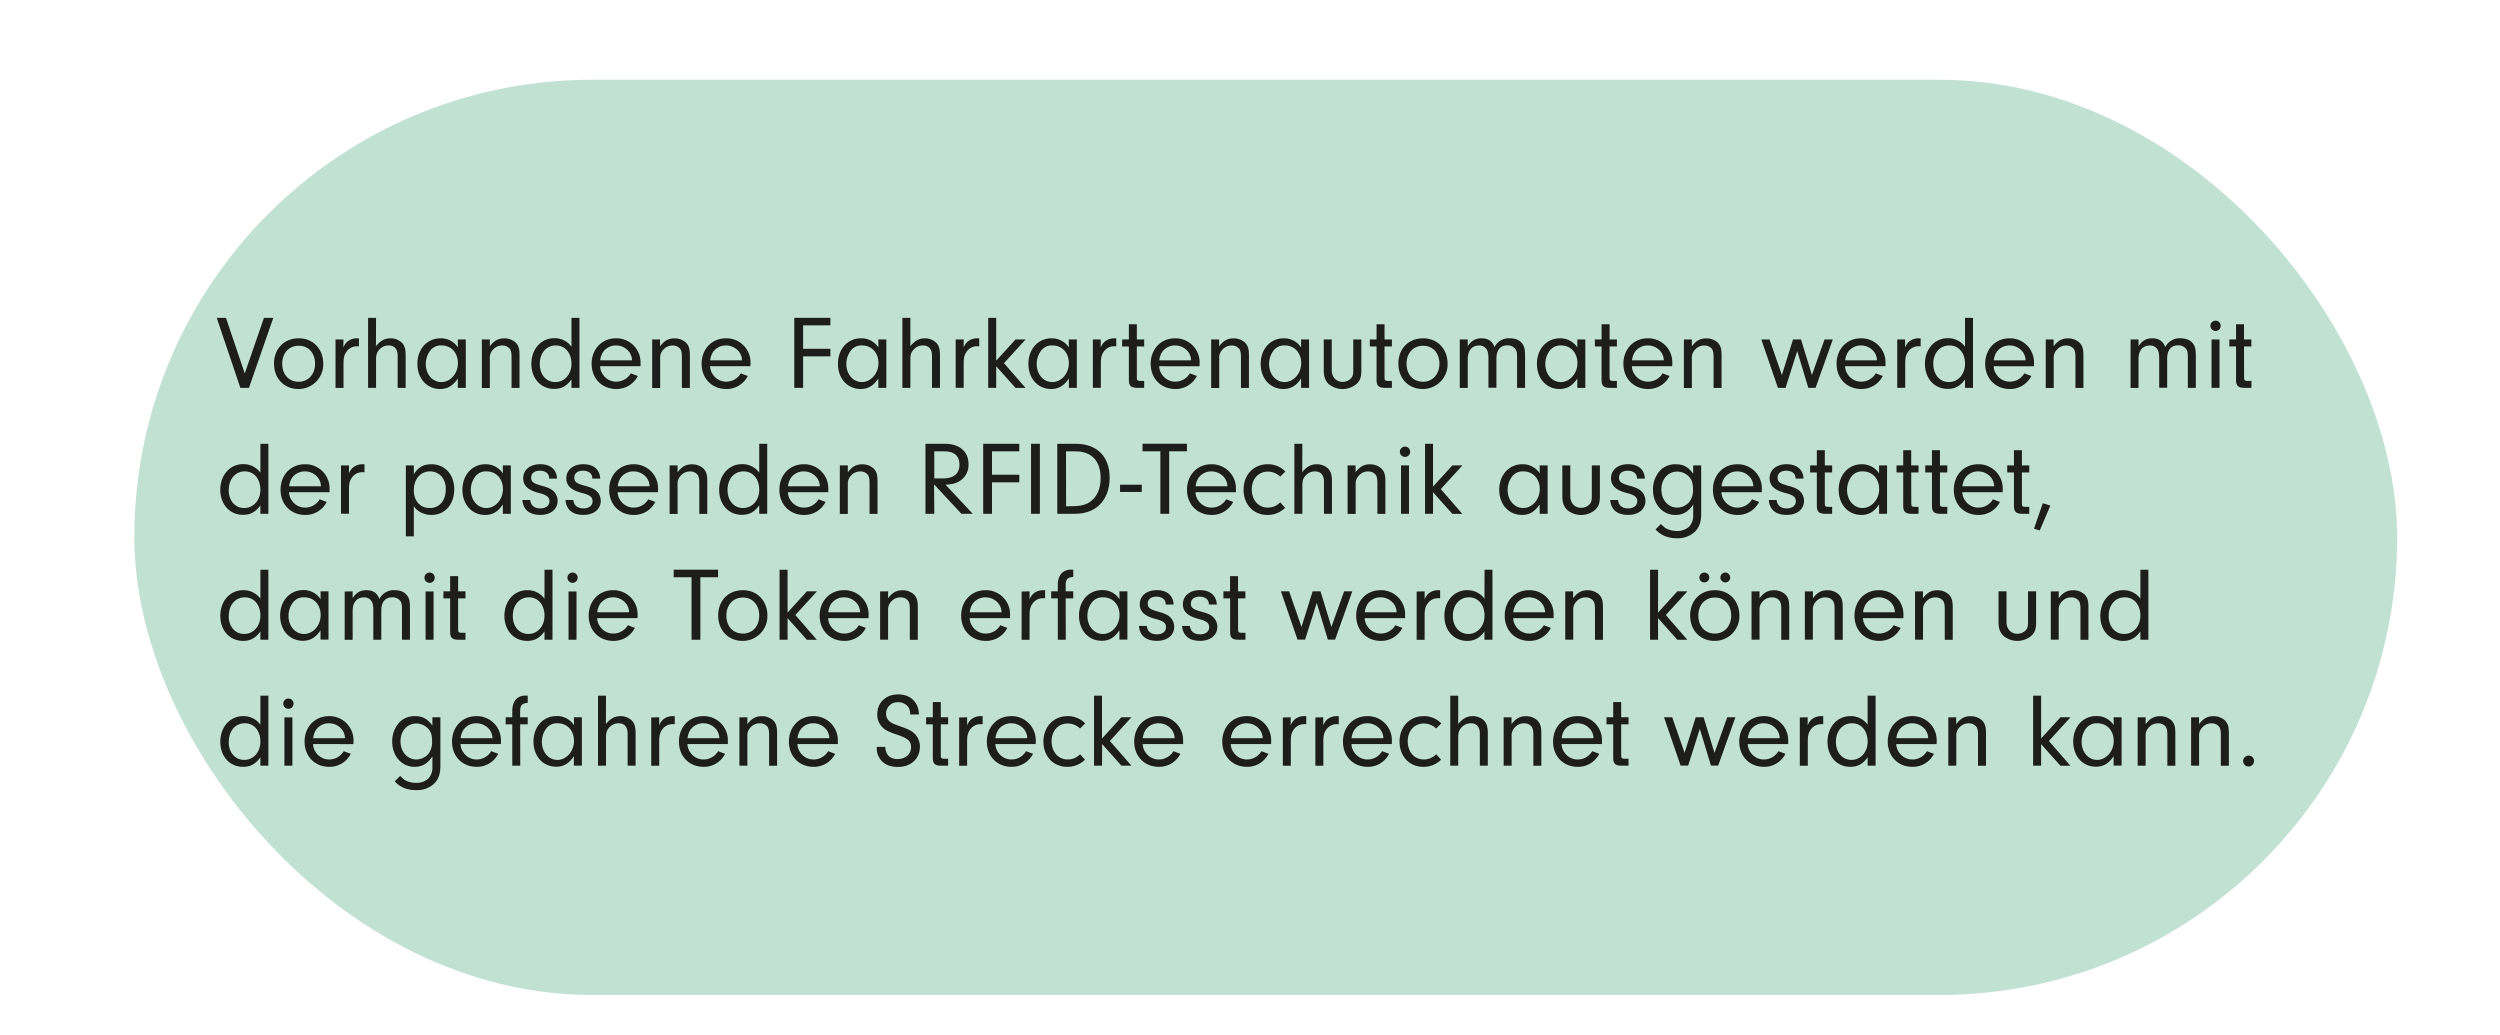 <svg id="Ebene_1" data-name="Ebene 1" xmlns="http://www.w3.org/2000/svg" viewBox="0 0 1191 493"><defs><style>.cls-1{fill:#c1e1d3;}.cls-2{fill:#1d1d1b;}</style></defs><rect class="cls-1" x="64" y="38" width="1078" height="436" rx="218"/><path class="cls-2" d="M125.75,151.42h4.45l-11.6,33.35h-4.1l-11.25-33.35h4.4l8.95,26.5Z"/><path class="cls-2" d="M154,173.32a11.77,11.77,0,0,1-11.8,12c-6.85,0-11.65-5-11.65-12.1s4.8-12.05,11.8-12.05C149.15,161.17,154,166.22,154,173.32Zm-19.55,0c0,5.1,3.15,8.55,7.85,8.55,4.55,0,7.8-3.55,7.8-8.55,0-5.15-3.1-8.6-7.75-8.6S134.45,168.12,134.45,173.27Z"/><path class="cls-2" d="M163.6,161.72v3.9a6.51,6.51,0,0,1,2.1-3.05,7.22,7.22,0,0,1,4.4-1.4h.9V165A8.51,8.51,0,0,0,170,165a5.91,5.91,0,0,0-5,2.65c-1,1.45-1.35,2.8-1.35,5.45v11.7h-3.8V161.72Z"/><path class="cls-2" d="M179.1,164.92c2.1-2.6,4.2-3.75,7-3.75a7.69,7.69,0,0,1,5.35,2.1c1.25,1.25,1.8,3,1.8,6v15.5h-3.8v-15.3c0-3.15-1.55-4.9-4.3-4.9a5.87,5.87,0,0,0-4.5,2.05c-1.15,1.3-1.5,2.45-1.5,4.65v13.5h-3.8V151.42h3.8Z"/><path class="cls-2" d="M218.1,161.72h3.8v23.05h-3.8v-4.45c-2.3,3.45-4.9,5-8.4,5-6.35,0-10.85-5-10.85-12s4.6-12.15,11-12.15a9.64,9.64,0,0,1,8.3,4.35Zm-13.35,5.6a10.52,10.52,0,0,0-1.9,6.1c0,4.9,3.2,8.6,7.4,8.6,4.35,0,7.9-4.05,7.9-9s-3.2-8.45-7.8-8.45A6.28,6.28,0,0,0,204.75,167.32Z"/><path class="cls-2" d="M233.35,161.72V165c2-2.7,4-3.8,6.85-3.8a8,8,0,0,1,5.35,1.9c1.45,1.4,1.95,3,1.95,6.15v15.55h-3.8v-14.7c0-2-.25-3.15-.85-3.95a4.44,4.44,0,0,0-3.6-1.55,5.74,5.74,0,0,0-4.4,2,5.44,5.44,0,0,0-1.5,4.2v14.05h-3.8V161.72Z"/><path class="cls-2" d="M272.25,151.42h3.8v33.35h-3.8v-4c-2.3,3.15-4.75,4.5-8.25,4.5-6.35,0-10.85-4.95-10.85-11.95s4.6-12.2,10.85-12.2a9.89,9.89,0,0,1,8.25,4.05Zm-15.1,22c0,5.05,3.05,8.6,7.4,8.6s7.7-3.7,7.7-8.7c0-5.2-3.05-8.75-7.45-8.75C260.25,164.57,257.15,168.17,257.15,173.42Z"/><path class="cls-2" d="M285.9,174.47a7.19,7.19,0,0,0,1.5,4.2,7.5,7.5,0,0,0,6.2,3.15,8,8,0,0,0,6.9-3.95l3.35,1.25a11.29,11.29,0,0,1-10.25,6.2c-6.85,0-11.75-5-11.75-12s4.85-12.15,11.6-12.15a11.46,11.46,0,0,1,11.7,11.8c0,.3,0,.95,0,1.5Zm15.2-2.8a7.14,7.14,0,0,0-1.3-3.95,7.91,7.91,0,0,0-6.35-3.15,7.41,7.41,0,0,0-6.2,3.2,9.15,9.15,0,0,0-1.3,3.9Z"/><path class="cls-2" d="M314.45,161.72V165c2-2.7,4-3.8,6.85-3.8a8,8,0,0,1,5.35,1.9c1.45,1.4,2,3,2,6.15v15.55h-3.8v-14.7c0-2-.25-3.15-.85-3.95a4.44,4.44,0,0,0-3.6-1.55,5.74,5.74,0,0,0-4.4,2,5.44,5.44,0,0,0-1.5,4.2v14.05h-3.8V161.72Z"/><path class="cls-2" d="M338.3,174.47a7.19,7.19,0,0,0,1.5,4.2,7.5,7.5,0,0,0,6.2,3.15,8,8,0,0,0,6.9-3.95l3.35,1.25a11.29,11.29,0,0,1-10.25,6.2c-6.85,0-11.75-5-11.75-12s4.85-12.15,11.6-12.15a11.46,11.46,0,0,1,11.7,11.8c0,.3,0,.95-.05,1.5Zm15.2-2.8a7.14,7.14,0,0,0-1.3-3.95,7.91,7.91,0,0,0-6.35-3.15,7.41,7.41,0,0,0-6.2,3.2,9.15,9.15,0,0,0-1.3,3.9Z"/><path class="cls-2" d="M382.6,166.17h13v3.6h-13v15h-4.2V151.42h17.2V155h-13Z"/><path class="cls-2" d="M418.45,161.72h3.8v23.05h-3.8v-4.45c-2.3,3.45-4.9,5-8.4,5-6.35,0-10.85-5-10.85-12s4.6-12.15,10.95-12.15a9.64,9.64,0,0,1,8.3,4.35Zm-13.35,5.6a10.52,10.52,0,0,0-1.9,6.1c0,4.9,3.2,8.6,7.4,8.6s7.9-4.05,7.9-9-3.2-8.45-7.8-8.45A6.28,6.28,0,0,0,405.1,167.32Z"/><path class="cls-2" d="M433.7,164.92c2.09-2.6,4.2-3.75,6.95-3.75a7.69,7.69,0,0,1,5.35,2.1c1.25,1.25,1.8,3,1.8,6v15.5H444v-15.3c0-3.15-1.55-4.9-4.3-4.9a5.87,5.87,0,0,0-4.5,2.05c-1.16,1.3-1.5,2.45-1.5,4.65v13.5h-3.81V151.42h3.81Z"/><path class="cls-2" d="M459.1,161.72v3.9a6.51,6.51,0,0,1,2.1-3.05,7.22,7.22,0,0,1,4.4-1.4h.9V165a8.51,8.51,0,0,0-1.05-.05,5.91,5.91,0,0,0-5,2.65c-1,1.45-1.35,2.8-1.35,5.45v11.7h-3.81V161.72Z"/><path class="cls-2" d="M474.59,184.77h-3.8V151.42h3.8v20.4l9.2-10.1h4.81L478.29,173l10.26,11.8h-4.76l-9.2-10.3Z"/><path class="cls-2" d="M509.15,161.72H513v23.05h-3.8v-4.45c-2.3,3.45-4.9,5-8.4,5-6.36,0-10.86-5-10.86-12s4.61-12.15,10.95-12.15a9.65,9.65,0,0,1,8.31,4.35Zm-13.36,5.6a10.52,10.52,0,0,0-1.9,6.1c0,4.9,3.2,8.6,7.4,8.6,4.36,0,7.91-4.05,7.91-9s-3.2-8.45-7.8-8.45A6.28,6.28,0,0,0,495.79,167.32Z"/><path class="cls-2" d="M524.39,161.72v3.9a6.51,6.51,0,0,1,2.1-3.05,7.24,7.24,0,0,1,4.4-1.4h.9V165a8.36,8.36,0,0,0-1-.05,5.91,5.91,0,0,0-5,2.65c-1,1.45-1.35,2.8-1.35,5.45v11.7h-3.8V161.72Z"/><path class="cls-2" d="M541.59,180.07c0,1.15.35,1.4,1.75,1.4h1.75v3.3h-3.55c-2.7-.05-3.75-1.05-3.75-3.6v-16.1h-3.2v-3.35h3.2v-7.25h3.8v7.25h3.5v3.35h-3.5Z"/><path class="cls-2" d="M552.24,174.47a7.19,7.19,0,0,0,1.5,4.2,7.5,7.5,0,0,0,6.2,3.15,8,8,0,0,0,6.9-3.95l3.35,1.25a11.29,11.29,0,0,1-10.25,6.2c-6.85,0-11.75-5-11.75-12s4.85-12.15,11.6-12.15A11.47,11.47,0,0,1,571.5,173a14.81,14.81,0,0,1-.06,1.5Zm15.2-2.8a7.14,7.14,0,0,0-1.3-3.95,7.91,7.91,0,0,0-6.35-3.15,7.41,7.41,0,0,0-6.2,3.2,9.15,9.15,0,0,0-1.3,3.9Z"/><path class="cls-2" d="M580.79,161.72V165c2-2.7,4-3.8,6.85-3.8a8,8,0,0,1,5.35,1.9c1.45,1.4,2,3,2,6.15v15.55h-3.8v-14.7c0-2-.25-3.15-.85-3.95a4.44,4.44,0,0,0-3.6-1.55,5.74,5.74,0,0,0-4.4,2,5.44,5.44,0,0,0-1.5,4.2v14.05H577V161.72Z"/><path class="cls-2" d="M619.84,161.72h3.8v23.05h-3.8v-4.45c-2.3,3.45-4.9,5-8.4,5-6.35,0-10.85-5-10.85-12s4.6-12.15,10.95-12.15a9.64,9.64,0,0,1,8.3,4.35Zm-13.35,5.6a10.52,10.52,0,0,0-1.9,6.1c0,4.9,3.2,8.6,7.4,8.6s7.9-4.05,7.9-9-3.2-8.45-7.8-8.45A6.28,6.28,0,0,0,606.49,167.32Z"/><path class="cls-2" d="M648.54,161.72v14.75c0,3.15-.6,4.9-2.3,6.45a10.33,10.33,0,0,1-13.3,0c-1.55-1.5-2.3-3.6-2.3-6.4V161.72h3.8v14.65c0,3.25,2.1,5.55,5.15,5.55a5.46,5.46,0,0,0,4.1-1.75c.75-.9,1-1.85,1-3.7V161.72Z"/><path class="cls-2" d="M659.59,180.07c0,1.15.35,1.4,1.75,1.4h1.75v3.3h-3.55c-2.7-.05-3.75-1.05-3.75-3.6v-16.1h-3.2v-3.35h3.2v-7.25h3.8v7.25h3.5v3.35h-3.5Z"/><path class="cls-2" d="M689.64,173.32a11.77,11.77,0,0,1-11.8,12c-6.85,0-11.65-5-11.65-12.1s4.8-12.05,11.8-12.05C684.79,161.17,689.64,166.22,689.64,173.32Zm-19.55,0c0,5.1,3.15,8.55,7.85,8.55,4.55,0,7.8-3.55,7.8-8.55,0-5.15-3.1-8.6-7.75-8.6S670.09,168.12,670.09,173.27Z"/><path class="cls-2" d="M699.24,161.72v3.2c1.75-2.65,3.7-3.75,6.55-3.75,3.15,0,5.15,1.35,6.2,4.2a7.54,7.54,0,0,1,7.3-4.2c2.65,0,4.65.85,5.85,2.45,1.1,1.45,1.4,2.75,1.4,6.4v14.75h-3.8V170.92c0-2.8-.1-3.45-.65-4.4a4.5,4.5,0,0,0-4-2c-3.35,0-5.2,2.25-5.2,6.35v13.85h-3.8V171c0-2.25-.2-3.4-.75-4.4a4,4,0,0,0-3.75-2c-3.35,0-5.35,2.4-5.35,6.4v13.8h-3.8V161.72Z"/><path class="cls-2" d="M751.44,161.72h3.8v23.05h-3.8v-4.45c-2.3,3.45-4.9,5-8.4,5-6.35,0-10.85-5-10.85-12s4.6-12.15,10.95-12.15a9.64,9.64,0,0,1,8.3,4.35Zm-13.35,5.6a10.52,10.52,0,0,0-1.9,6.1c0,4.9,3.2,8.6,7.4,8.6s7.9-4.05,7.9-9-3.2-8.45-7.8-8.45A6.28,6.28,0,0,0,738.09,167.32Z"/><path class="cls-2" d="M766.79,180.07c.05,1.15.35,1.4,1.75,1.4h1.75v3.3h-3.55c-2.7-.05-3.75-1.05-3.75-3.6v-16.1h-3.2v-3.35H763v-7.25h3.8v7.25h3.5v3.35h-3.5Z"/><path class="cls-2" d="M777.44,174.47a7.19,7.19,0,0,0,1.5,4.2,7.5,7.5,0,0,0,6.2,3.15,8,8,0,0,0,6.9-3.95l3.35,1.25a11.29,11.29,0,0,1-10.25,6.2c-6.85,0-11.75-5-11.75-12s4.85-12.15,11.6-12.15a11.46,11.46,0,0,1,11.7,11.8c0,.3,0,.95-.05,1.5Zm15.2-2.8a7.14,7.14,0,0,0-1.3-3.95,7.91,7.91,0,0,0-6.35-3.15,7.41,7.41,0,0,0-6.2,3.2,9.15,9.15,0,0,0-1.3,3.9Z"/><path class="cls-2" d="M806,161.72V165c2-2.7,4-3.8,6.85-3.8a8,8,0,0,1,5.35,1.9c1.45,1.4,1.95,3,1.95,6.15v15.55h-3.8v-14.7c0-2-.25-3.15-.85-3.95a4.44,4.44,0,0,0-3.6-1.55,5.74,5.74,0,0,0-4.4,2,5.44,5.44,0,0,0-1.5,4.2v14.05h-3.8V161.72Z"/><path class="cls-2" d="M873.14,161.72l-8.2,23.05h-3.45l-5.3-17.5-5.55,17.5H847l-7.9-23.05H843l5.9,16.95,5.3-16.95H858l5.2,16.95,6-16.95Z"/><path class="cls-2" d="M879,174.47a7.19,7.19,0,0,0,1.5,4.2,7.5,7.5,0,0,0,6.2,3.15,8,8,0,0,0,6.9-3.95l3.35,1.25a11.29,11.29,0,0,1-10.25,6.2c-6.85,0-11.75-5-11.75-12s4.85-12.15,11.6-12.15a11.46,11.46,0,0,1,11.7,11.8c0,.3,0,.95,0,1.5Zm15.2-2.8a7.14,7.14,0,0,0-1.3-3.95,7.91,7.91,0,0,0-6.35-3.15,7.41,7.41,0,0,0-6.2,3.2,9.15,9.15,0,0,0-1.3,3.9Z"/><path class="cls-2" d="M907.59,161.72v3.9a6.51,6.51,0,0,1,2.1-3.05,7.22,7.22,0,0,1,4.4-1.4h.9V165a8.51,8.51,0,0,0-1-.05,5.91,5.91,0,0,0-5,2.65c-1,1.45-1.35,2.8-1.35,5.45v11.7h-3.8V161.72Z"/><path class="cls-2" d="M936.14,151.42h3.8v33.35h-3.8v-4c-2.3,3.15-4.75,4.5-8.25,4.5-6.35,0-10.85-4.95-10.85-11.95s4.6-12.2,10.85-12.2a9.89,9.89,0,0,1,8.25,4.05Zm-15.1,22c0,5.05,3.05,8.6,7.4,8.6s7.7-3.7,7.7-8.7c0-5.2-3-8.75-7.45-8.75C924.14,164.57,921,168.17,921,173.42Z"/><path class="cls-2" d="M949.79,174.47a7.19,7.19,0,0,0,1.5,4.2,7.5,7.5,0,0,0,6.2,3.15,8,8,0,0,0,6.9-3.95l3.35,1.25a11.29,11.29,0,0,1-10.25,6.2c-6.85,0-11.75-5-11.75-12s4.85-12.15,11.6-12.15A11.46,11.46,0,0,1,969,173c0,.3,0,.95,0,1.5Zm15.2-2.8a7.14,7.14,0,0,0-1.3-3.95,7.91,7.91,0,0,0-6.35-3.15,7.41,7.41,0,0,0-6.2,3.2,9.15,9.15,0,0,0-1.3,3.9Z"/><path class="cls-2" d="M978.34,161.72V165c2-2.7,4-3.8,6.85-3.8a8,8,0,0,1,5.35,1.9c1.45,1.4,2,3,2,6.15v15.55h-3.8v-14.7c0-2-.25-3.15-.85-3.95a4.44,4.44,0,0,0-3.6-1.55,5.74,5.74,0,0,0-4.4,2,5.44,5.44,0,0,0-1.5,4.2v14.05h-3.8V161.72Z"/><path class="cls-2" d="M1018.79,161.72v3.2c1.75-2.65,3.7-3.75,6.54-3.75,3.16,0,5.16,1.35,6.21,4.2a7.54,7.54,0,0,1,7.3-4.2c2.65,0,4.65.85,5.85,2.45,1.1,1.45,1.4,2.75,1.4,6.4v14.75h-3.8V170.92c0-2.8-.1-3.45-.65-4.4a4.5,4.5,0,0,0-4-2c-3.35,0-5.2,2.25-5.2,6.35v13.85h-3.8V171c0-2.25-.2-3.4-.75-4.4a4,4,0,0,0-3.75-2c-3.35,0-5.35,2.4-5.35,6.4v13.8H1015V161.72Z"/><path class="cls-2" d="M1057.93,155.27a2.41,2.41,0,0,1-2.45,2.4,2.45,2.45,0,0,1,0-4.9A2.42,2.42,0,0,1,1057.93,155.27Zm-.55,29.5h-3.8V161.72h3.8Z"/><path class="cls-2" d="M1069.08,180.07c.05,1.15.35,1.4,1.75,1.4h1.75v3.3H1069c-2.7-.05-3.75-1.05-3.75-3.6v-16.1h-3.2v-3.35h3.2v-7.25h3.8v7.25h3.5v3.35h-3.5Z"/><path class="cls-2" d="M124.05,211.42h3.8v33.35h-3.8v-4c-2.3,3.15-4.75,4.5-8.25,4.5-6.35,0-10.85-4.95-10.85-11.95s4.6-12.2,10.85-12.2a9.89,9.89,0,0,1,8.25,4.05Zm-15.1,22c0,5.05,3,8.6,7.4,8.6s7.7-3.7,7.7-8.7c0-5.2-3-8.75-7.45-8.75S109,228.17,109,233.42Z"/><path class="cls-2" d="M137.7,234.47a7.19,7.19,0,0,0,1.5,4.2,7.5,7.5,0,0,0,6.2,3.15,8,8,0,0,0,6.9-3.95l3.35,1.25a11.29,11.29,0,0,1-10.25,6.2c-6.85,0-11.75-5-11.75-12s4.85-12.15,11.6-12.15A11.46,11.46,0,0,1,157,233c0,.3,0,.95,0,1.5Zm15.2-2.8a7.14,7.14,0,0,0-1.3-3.95,7.91,7.91,0,0,0-6.35-3.15,7.41,7.41,0,0,0-6.2,3.2,9.15,9.15,0,0,0-1.3,3.9Z"/><path class="cls-2" d="M166.25,221.72v3.9a6.51,6.51,0,0,1,2.1-3.05,7.22,7.22,0,0,1,4.4-1.4h.9V225a8.51,8.51,0,0,0-1.05-.05,5.91,5.91,0,0,0-5,2.65c-1,1.45-1.35,2.8-1.35,5.45v11.7h-3.8V221.72Z"/><path class="cls-2" d="M197.15,221.72v4.2c2.2-3.4,4.55-4.75,8.4-4.75,6.4,0,10.85,4.9,10.85,11.9,0,7.25-4.45,12.25-10.85,12.25a11,11,0,0,1-5.05-1.2,8.27,8.27,0,0,1-3.35-3v14.4h-3.8V221.72Zm0,11.9c0,5,3,8.4,7.6,8.4s7.6-3.55,7.6-8.8a8.94,8.94,0,0,0-2-6.25,7.45,7.45,0,0,0-5.45-2.4C200.3,224.57,197.15,228.22,197.15,233.62Z"/><path class="cls-2" d="M239.55,221.72h3.8v23.05h-3.8v-4.45c-2.3,3.45-4.9,5-8.4,5-6.35,0-10.85-5-10.85-12s4.6-12.15,10.95-12.15a9.64,9.64,0,0,1,8.3,4.35Zm-13.35,5.6a10.52,10.52,0,0,0-1.9,6.1c0,4.9,3.2,8.6,7.4,8.6,4.35,0,7.9-4.05,7.9-9s-3.2-8.45-7.8-8.45A6.28,6.28,0,0,0,226.2,227.32Z"/><path class="cls-2" d="M261.6,228v-.25c0-2.15-1.75-3.5-4.4-3.5s-4.15,1.3-4.15,3.3,1,2.75,5.15,3.9c2.95.8,4.5,1.55,5.6,2.65a6.44,6.44,0,0,1,1.85,4.5c0,4-3.3,6.7-8.2,6.7-5.25,0-8.2-2.45-8.6-7.1h3.75c.25,2.6,2,4,4.85,4,2.6,0,4.3-1.35,4.3-3.4s-1.3-3-5.25-4c-5-1.35-7.25-3.45-7.25-6.95,0-4,3.25-6.7,8.1-6.7s7.85,2.5,8,6.85Z"/><path class="cls-2" d="M282.15,228v-.25c0-2.15-1.75-3.5-4.4-3.5s-4.15,1.3-4.15,3.3,1,2.75,5.15,3.9c2.95.8,4.5,1.55,5.6,2.65a6.44,6.44,0,0,1,1.85,4.5c0,4-3.3,6.7-8.2,6.7-5.25,0-8.2-2.45-8.6-7.1h3.75c.25,2.6,2,4,4.85,4,2.6,0,4.3-1.35,4.3-3.4s-1.3-3-5.25-4c-5-1.35-7.25-3.45-7.25-6.95,0-4,3.25-6.7,8.1-6.7s7.85,2.5,8.05,6.85Z"/><path class="cls-2" d="M294.25,234.47a7.19,7.19,0,0,0,1.5,4.2,7.5,7.5,0,0,0,6.2,3.15,8,8,0,0,0,6.9-3.95l3.35,1.25a11.29,11.29,0,0,1-10.25,6.2c-6.85,0-11.75-5-11.75-12s4.85-12.15,11.6-12.15A11.46,11.46,0,0,1,313.5,233c0,.3,0,.95-.05,1.5Zm15.2-2.8a7.14,7.14,0,0,0-1.3-3.95,7.91,7.91,0,0,0-6.35-3.15,7.41,7.41,0,0,0-6.2,3.2,9.15,9.15,0,0,0-1.3,3.9Z"/><path class="cls-2" d="M322.8,221.72V225c2-2.7,4-3.8,6.85-3.8a8,8,0,0,1,5.35,1.9c1.45,1.4,1.95,3,1.95,6.15v15.55h-3.8v-14.7c0-2-.25-3.15-.85-3.95a4.44,4.44,0,0,0-3.6-1.55,5.74,5.74,0,0,0-4.4,2,5.44,5.44,0,0,0-1.5,4.2v14.05H319V221.72Z"/><path class="cls-2" d="M361.7,211.42h3.8v33.35h-3.8v-4c-2.3,3.15-4.75,4.5-8.25,4.5-6.35,0-10.85-4.95-10.85-11.95s4.6-12.2,10.85-12.2a9.89,9.89,0,0,1,8.25,4.05Zm-15.1,22c0,5.05,3,8.6,7.4,8.6s7.7-3.7,7.7-8.7c0-5.2-3.05-8.75-7.45-8.75C349.7,224.57,346.6,228.17,346.6,233.42Z"/><path class="cls-2" d="M375.35,234.47a7.19,7.19,0,0,0,1.5,4.2,7.5,7.5,0,0,0,6.2,3.15,8,8,0,0,0,6.9-3.95l3.35,1.25a11.29,11.29,0,0,1-10.25,6.2c-6.85,0-11.75-5-11.75-12s4.85-12.15,11.6-12.15A11.46,11.46,0,0,1,394.6,233c0,.3,0,.95-.05,1.5Zm15.2-2.8a7.14,7.14,0,0,0-1.3-3.95,7.91,7.91,0,0,0-6.35-3.15,7.41,7.41,0,0,0-6.2,3.2,9.15,9.15,0,0,0-1.3,3.9Z"/><path class="cls-2" d="M403.9,221.72V225c2-2.7,4-3.8,6.85-3.8a8,8,0,0,1,5.35,1.9c1.45,1.4,1.95,3,1.95,6.15v15.55h-3.8v-14.7c0-2-.25-3.15-.85-3.95a4.44,4.44,0,0,0-3.6-1.55,5.74,5.74,0,0,0-4.4,2,5.41,5.41,0,0,0-1.5,4.2v14.05h-3.81V221.72Z"/><path class="cls-2" d="M445.09,244.77h-4.2V211.42H450c7.1,0,11.4,3.65,11.4,9.7a9.05,9.05,0,0,1-4.8,8.4c-1.6.85-3.1,1.2-6.15,1.4l12.95,13.85H458l-13-14Zm4.2-16.85c5,0,7.8-2.3,7.8-6.5s-2.5-6.4-7.1-6.4h-4.9v12.9Z"/><path class="cls-2" d="M472.59,226.17h13v3.6h-13v15h-4.2V211.42h17.2V215h-13Z"/><path class="cls-2" d="M495.39,244.77h-4.2V211.42h4.2Z"/><path class="cls-2" d="M503.69,211.42h8.85c10.05,0,16.1,6.1,16.1,16.15,0,5.65-1.85,10.3-5.25,13.35-2.9,2.6-6.75,3.85-11.6,3.85h-8.1Zm4.2,29.75h1.5c5.65,0,8.05-.6,10.45-2.5,3-2.4,4.5-6.1,4.5-11,0-8.05-4.3-12.65-12-12.65h-4.5Z"/><path class="cls-2" d="M543.94,234.37H533.59v-3.45h10.35Z"/><path class="cls-2" d="M557,244.77h-4.2V215h-8.5v-3.6h21.15V215H557Z"/><path class="cls-2" d="M569.54,234.47a7.19,7.19,0,0,0,1.5,4.2,7.5,7.5,0,0,0,6.2,3.15,8,8,0,0,0,6.9-3.95l3.35,1.25a11.29,11.29,0,0,1-10.25,6.2c-6.85,0-11.75-5-11.75-12s4.85-12.15,11.6-12.15a11.46,11.46,0,0,1,11.7,11.8c0,.3,0,.95,0,1.5Zm15.2-2.8a7.14,7.14,0,0,0-1.3-3.95,7.91,7.91,0,0,0-6.35-3.15,7.41,7.41,0,0,0-6.2,3.2,9.15,9.15,0,0,0-1.3,3.9Z"/><path class="cls-2" d="M612.24,241.92a11.81,11.81,0,0,1-8.5,3.4c-6.6,0-11.3-5-11.3-12,0-7.15,4.75-12.15,11.5-12.15a11.4,11.4,0,0,1,8.4,3.45l-2.45,2.45a8.47,8.47,0,0,0-5.85-2.4c-4.55,0-7.7,3.5-7.7,8.5s3.15,8.65,7.65,8.65a8.07,8.07,0,0,0,5.9-2.5Z"/><path class="cls-2" d="M620.39,224.92c2.1-2.6,4.2-3.75,7-3.75a7.69,7.69,0,0,1,5.35,2.1c1.25,1.25,1.8,3,1.8,6v15.5h-3.8v-15.3c0-3.15-1.55-4.9-4.3-4.9a5.87,5.87,0,0,0-4.5,2.05c-1.15,1.3-1.5,2.45-1.5,4.65v13.5h-3.8V211.42h3.8Z"/><path class="cls-2" d="M645.79,221.72V225c2-2.7,4-3.8,6.85-3.8a8,8,0,0,1,5.35,1.9c1.45,1.4,2,3,2,6.15v15.55h-3.8v-14.7c0-2-.25-3.15-.85-3.95a4.44,4.44,0,0,0-3.6-1.55,5.74,5.74,0,0,0-4.4,2,5.44,5.44,0,0,0-1.5,4.2v14.05H642V221.72Z"/><path class="cls-2" d="M671.79,215.27a2.41,2.41,0,0,1-2.45,2.4,2.45,2.45,0,0,1,0-4.9A2.42,2.42,0,0,1,671.79,215.27Zm-.55,29.5h-3.8V221.72h3.8Z"/><path class="cls-2" d="M682.69,244.77h-3.8V211.42h3.8v20.4l9.2-10.1h4.8L686.39,233l10.25,11.8h-4.75l-9.2-10.3Z"/><path class="cls-2" d="M733.49,221.72h3.8v23.05h-3.8v-4.45c-2.3,3.45-4.9,5-8.4,5-6.35,0-10.85-5-10.85-12s4.6-12.15,11-12.15a9.64,9.64,0,0,1,8.3,4.35Zm-13.35,5.6a10.52,10.52,0,0,0-1.9,6.1c0,4.9,3.2,8.6,7.4,8.6,4.35,0,7.9-4.05,7.9-9s-3.2-8.45-7.8-8.45A6.28,6.28,0,0,0,720.14,227.32Z"/><path class="cls-2" d="M762.19,221.72v14.75c0,3.15-.6,4.9-2.3,6.45a10.33,10.33,0,0,1-13.3,0c-1.55-1.5-2.3-3.6-2.3-6.4V221.72h3.8v14.65c0,3.25,2.1,5.55,5.15,5.55a5.46,5.46,0,0,0,4.1-1.75c.75-.9,1-1.85,1-3.7V221.72Z"/><path class="cls-2" d="M779.84,228v-.25c0-2.15-1.75-3.5-4.4-3.5s-4.15,1.3-4.15,3.3,1,2.75,5.15,3.9c2.95.8,4.5,1.55,5.6,2.65a6.44,6.44,0,0,1,1.85,4.5c0,4-3.3,6.7-8.2,6.7-5.25,0-8.2-2.45-8.6-7.1h3.75c.25,2.6,1.95,4,4.85,4,2.6,0,4.3-1.35,4.3-3.4s-1.3-3-5.25-4c-5-1.35-7.25-3.45-7.25-6.95,0-4,3.25-6.7,8.1-6.7s7.85,2.5,8,6.85Z"/><path class="cls-2" d="M806.64,221.72h3.8v23.2c0,3.85-1,6.45-3.05,8.45a11.87,11.87,0,0,1-8.5,3.05q-6.45,0-10.2-4.2l2.6-2.6a13.47,13.47,0,0,0,2.2,2,11.2,11.2,0,0,0,5.4,1.35,8.35,8.35,0,0,0,6-2.25,7.89,7.89,0,0,0,1.75-5.5v-4.85c-2.25,3.4-4.9,4.95-8.5,4.95-6.1,0-10.65-5.15-10.65-12a13.22,13.22,0,0,1,3.65-9.45,10.13,10.13,0,0,1,7.3-2.7c3.5,0,5.85,1.3,8.2,4.5Zm-15.15,11.45c0,5,3.2,8.65,7.55,8.65a7.81,7.81,0,0,0,5.85-2.8,9.31,9.31,0,0,0,1.65-5.7c0-3-.45-4.6-1.8-6.1a7.83,7.83,0,0,0-5.6-2.55C794.64,224.67,791.49,228.17,791.49,233.17Z"/><path class="cls-2" d="M820.09,234.47a7.19,7.19,0,0,0,1.5,4.2,7.5,7.5,0,0,0,6.2,3.15,8,8,0,0,0,6.9-3.95l3.35,1.25a11.29,11.29,0,0,1-10.25,6.2c-6.85,0-11.75-5-11.75-12s4.85-12.15,11.6-12.15a11.46,11.46,0,0,1,11.7,11.8c0,.3,0,.95-.05,1.5Zm15.2-2.8a7.14,7.14,0,0,0-1.3-3.95,7.91,7.91,0,0,0-6.35-3.15,7.41,7.41,0,0,0-6.2,3.2,9.15,9.15,0,0,0-1.3,3.9Z"/><path class="cls-2" d="M855.39,228v-.25c0-2.15-1.75-3.5-4.4-3.5s-4.15,1.3-4.15,3.3,1,2.75,5.15,3.9c3,.8,4.5,1.55,5.6,2.65a6.44,6.44,0,0,1,1.85,4.5c0,4-3.3,6.7-8.2,6.7-5.25,0-8.2-2.45-8.6-7.1h3.75c.25,2.6,2,4,4.85,4,2.6,0,4.3-1.35,4.3-3.4s-1.3-3-5.25-4c-5-1.35-7.25-3.45-7.25-6.95,0-4,3.25-6.7,8.1-6.7s7.85,2.5,8.05,6.85Z"/><path class="cls-2" d="M869.34,240.07c0,1.15.35,1.4,1.75,1.4h1.75v3.3h-3.55c-2.7-.05-3.75-1.05-3.75-3.6v-16.1h-3.2v-3.35h3.2v-7.25h3.8v7.25h3.5v3.35h-3.5Z"/><path class="cls-2" d="M895.19,221.72H899v23.05h-3.8v-4.45c-2.3,3.45-4.9,5-8.4,5-6.35,0-10.85-5-10.85-12s4.6-12.15,10.95-12.15a9.64,9.64,0,0,1,8.3,4.35Zm-13.35,5.6a10.52,10.52,0,0,0-1.9,6.1c0,4.9,3.2,8.6,7.4,8.6s7.9-4.05,7.9-9-3.2-8.45-7.8-8.45A6.28,6.28,0,0,0,881.84,227.32Z"/><path class="cls-2" d="M910.54,240.07c.05,1.15.35,1.4,1.75,1.4H914v3.3h-3.55c-2.7-.05-3.75-1.05-3.75-3.6v-16.1h-3.2v-3.35h3.2v-7.25h3.8v7.25H914v3.35h-3.5Z"/><path class="cls-2" d="M924.19,240.07c0,1.15.35,1.4,1.75,1.4h1.75v3.3h-3.55c-2.7-.05-3.75-1.05-3.75-3.6v-16.1h-3.2v-3.35h3.2v-7.25h3.8v7.25h3.5v3.35h-3.5Z"/><path class="cls-2" d="M934.84,234.47a7.19,7.19,0,0,0,1.5,4.2,7.5,7.5,0,0,0,6.2,3.15,8,8,0,0,0,6.9-3.95l3.35,1.25a11.29,11.29,0,0,1-10.25,6.2c-6.85,0-11.75-5-11.75-12s4.85-12.15,11.6-12.15a11.46,11.46,0,0,1,11.7,11.8c0,.3,0,.95-.05,1.5Zm15.2-2.8a7.14,7.14,0,0,0-1.3-3.95,7.91,7.91,0,0,0-6.35-3.15,7.41,7.41,0,0,0-6.2,3.2,9.15,9.15,0,0,0-1.3,3.9Z"/><path class="cls-2" d="M963.24,240.07c0,1.15.35,1.4,1.75,1.4h1.75v3.3h-3.55c-2.7-.05-3.75-1.05-3.75-3.6v-16.1h-3.2v-3.35h3.2v-7.25h3.8v7.25h3.5v3.35h-3.5Z"/><path class="cls-2" d="M971.74,252.72l-2.75-.85,4.2-12.15,3.6,1.15Z"/><path class="cls-2" d="M124.05,271.42h3.8v33.35h-3.8v-3.95c-2.3,3.15-4.75,4.5-8.25,4.5-6.35,0-10.85-4.95-10.85-11.95s4.6-12.2,10.85-12.2a9.89,9.89,0,0,1,8.25,4.05Zm-15.1,22c0,5.05,3,8.6,7.4,8.6s7.7-3.7,7.7-8.7c0-5.2-3-8.75-7.45-8.75S109,288.17,109,293.42Z"/><path class="cls-2" d="M152.7,281.72h3.8v23h-3.8v-4.45c-2.3,3.45-4.9,5-8.4,5-6.35,0-10.85-5-10.85-12s4.6-12.15,11-12.15a9.64,9.64,0,0,1,8.3,4.35Zm-13.35,5.6a10.52,10.52,0,0,0-1.9,6.1c0,4.9,3.2,8.6,7.4,8.6,4.35,0,7.9-4,7.9-9s-3.2-8.45-7.8-8.45A6.28,6.28,0,0,0,139.35,287.32Z"/><path class="cls-2" d="M168,281.72v3.2c1.75-2.65,3.7-3.75,6.55-3.75,3.15,0,5.15,1.35,6.2,4.2a7.54,7.54,0,0,1,7.3-4.2c2.65,0,4.65.85,5.85,2.45,1.1,1.45,1.4,2.75,1.4,6.4v14.75h-3.8V290.92c0-2.8-.1-3.45-.65-4.4a4.5,4.5,0,0,0-4-1.95c-3.35,0-5.2,2.25-5.2,6.35v13.85h-3.8V291c0-2.25-.2-3.4-.75-4.4a4,4,0,0,0-3.75-2c-3.35,0-5.35,2.4-5.35,6.4v13.8h-3.8v-23Z"/><path class="cls-2" d="M207.1,275.27a2.41,2.41,0,0,1-2.45,2.4,2.45,2.45,0,0,1,0-4.9A2.42,2.42,0,0,1,207.1,275.27Zm-.55,29.5h-3.8v-23h3.8Z"/><path class="cls-2" d="M218.25,300.07c.05,1.15.35,1.4,1.75,1.4h1.75v3.3H218.2c-2.7,0-3.75-1-3.75-3.6v-16.1h-3.2v-3.35h3.2v-7.25h3.8v7.25h3.5v3.35h-3.5Z"/><path class="cls-2" d="M259.4,271.42h3.8v33.35h-3.8v-3.95c-2.3,3.15-4.75,4.5-8.25,4.5-6.35,0-10.85-4.95-10.85-11.95s4.6-12.2,10.85-12.2a9.89,9.89,0,0,1,8.25,4.05Zm-15.1,22c0,5.05,3,8.6,7.4,8.6s7.7-3.7,7.7-8.7c0-5.2-3-8.75-7.45-8.75S244.3,288.17,244.3,293.42Z"/><path class="cls-2" d="M275.2,275.27a2.41,2.41,0,0,1-2.45,2.4,2.45,2.45,0,0,1,.05-4.9A2.42,2.42,0,0,1,275.2,275.27Zm-.55,29.5h-3.8v-23h3.8Z"/><path class="cls-2" d="M284.5,294.47a7.19,7.19,0,0,0,1.5,4.2,7.5,7.5,0,0,0,6.2,3.15,8,8,0,0,0,6.9-3.95l3.35,1.25a11.29,11.29,0,0,1-10.25,6.2c-6.85,0-11.75-5-11.75-12s4.85-12.15,11.6-12.15a11.46,11.46,0,0,1,11.7,11.8c0,.3,0,.95-.05,1.5Zm15.2-2.8a7.14,7.14,0,0,0-1.3-3.95,7.91,7.91,0,0,0-6.35-3.15,7.41,7.41,0,0,0-6.2,3.2,9.15,9.15,0,0,0-1.3,3.9Z"/><path class="cls-2" d="M333.65,304.77h-4.2V275h-8.51v-3.6H342.1V275h-8.45Z"/><path class="cls-2" d="M365.6,293.32a11.77,11.77,0,0,1-11.8,12c-6.85,0-11.65-5-11.65-12.1s4.8-12.05,11.8-12.05C360.75,281.17,365.6,286.22,365.6,293.32Zm-19.55-.05c0,5.1,3.15,8.55,7.85,8.55s7.8-3.55,7.8-8.55-3.1-8.6-7.75-8.6S346.05,288.12,346.05,293.27Z"/><path class="cls-2" d="M375.2,304.77h-3.81V271.42h3.81v20.4l9.2-10.1h4.8L378.9,293l10.25,11.8H384.4l-9.2-10.3Z"/><path class="cls-2" d="M394.54,294.47a7.19,7.19,0,0,0,1.5,4.2,7.5,7.5,0,0,0,6.21,3.15,8,8,0,0,0,6.9-3.95l3.35,1.25a11.29,11.29,0,0,1-10.25,6.2c-6.86,0-11.76-5-11.76-12s4.85-12.15,11.6-12.15A11.47,11.47,0,0,1,413.8,293c0,.3,0,.95-.05,1.5Zm15.21-2.8a7.14,7.14,0,0,0-1.3-3.95,7.93,7.93,0,0,0-6.36-3.15,7.41,7.41,0,0,0-6.2,3.2,9.15,9.15,0,0,0-1.3,3.9Z"/><path class="cls-2" d="M423.09,281.72V285c2-2.7,4-3.8,6.85-3.8a8,8,0,0,1,5.35,1.9c1.45,1.4,1.95,3,1.95,6.15v15.55h-3.8v-14.7c0-2.05-.25-3.15-.85-3.95a4.44,4.44,0,0,0-3.6-1.55,5.74,5.74,0,0,0-4.4,1.95,5.44,5.44,0,0,0-1.5,4.2v14h-3.8v-23Z"/><path class="cls-2" d="M461.94,294.47a7.19,7.19,0,0,0,1.5,4.2,7.5,7.5,0,0,0,6.2,3.15,8,8,0,0,0,6.9-3.95l3.35,1.25a11.29,11.29,0,0,1-10.25,6.2c-6.85,0-11.75-5-11.75-12s4.85-12.15,11.6-12.15a11.46,11.46,0,0,1,11.7,11.8c0,.3,0,.95-.05,1.5Zm15.2-2.8a7.14,7.14,0,0,0-1.3-3.95,7.91,7.91,0,0,0-6.35-3.15,7.41,7.41,0,0,0-6.2,3.2,9.15,9.15,0,0,0-1.3,3.9Z"/><path class="cls-2" d="M490.49,281.72v3.9a6.51,6.51,0,0,1,2.1-3.05,7.22,7.22,0,0,1,4.4-1.4h.9V285a8.51,8.51,0,0,0-1.05,0,5.91,5.91,0,0,0-5,2.65c-1,1.45-1.35,2.8-1.35,5.45v11.7h-3.8v-23Z"/><path class="cls-2" d="M507.74,304.77h-3.8v-19.7h-3.15v-3.35h3.15v-3.1c0-4.55,2.35-7.25,6.35-7.25a8.93,8.93,0,0,1,1,.05v3.4c-2.75.3-3.5,1.1-3.6,3.8v3.1h3.6v3.35h-3.6Z"/><path class="cls-2" d="M533.29,281.72h3.8v23h-3.8v-4.45c-2.3,3.45-4.9,5-8.4,5-6.35,0-10.85-5-10.85-12s4.6-12.15,11-12.15a9.64,9.64,0,0,1,8.3,4.35Zm-13.35,5.6a10.52,10.52,0,0,0-1.9,6.1c0,4.9,3.2,8.6,7.4,8.6s7.9-4,7.9-9-3.2-8.45-7.8-8.45A6.28,6.28,0,0,0,519.94,287.32Z"/><path class="cls-2" d="M555.34,288v-.25c0-2.15-1.75-3.5-4.4-3.5s-4.15,1.3-4.15,3.3,1,2.75,5.15,3.9c2.95.8,4.5,1.55,5.6,2.65a6.44,6.44,0,0,1,1.85,4.5c0,4-3.3,6.7-8.2,6.7-5.25,0-8.2-2.45-8.6-7.1h3.75c.25,2.6,1.95,4,4.85,4,2.6,0,4.3-1.35,4.3-3.4s-1.3-3-5.25-4c-5-1.35-7.25-3.45-7.25-6.95,0-4,3.25-6.7,8.1-6.7s7.85,2.5,8,6.85Z"/><path class="cls-2" d="M575.89,288v-.25c0-2.15-1.75-3.5-4.4-3.5s-4.15,1.3-4.15,3.3,1,2.75,5.15,3.9c3,.8,4.5,1.55,5.6,2.65a6.44,6.44,0,0,1,1.85,4.5c0,4-3.3,6.7-8.2,6.7-5.25,0-8.2-2.45-8.6-7.1h3.75c.25,2.6,2,4,4.85,4,2.6,0,4.3-1.35,4.3-3.4s-1.3-3-5.25-4c-5-1.35-7.25-3.45-7.25-6.95,0-4,3.25-6.7,8.1-6.7s7.85,2.5,8.05,6.85Z"/><path class="cls-2" d="M589.84,300.07c0,1.15.35,1.4,1.75,1.4h1.75v3.3h-3.55c-2.7,0-3.75-1-3.75-3.6v-16.1h-3.2v-3.35H586v-7.25h3.8v7.25h3.5v3.35h-3.5Z"/><path class="cls-2" d="M644.24,281.72l-8.2,23h-3.45l-5.3-17.5-5.55,17.5h-3.6l-7.9-23h3.9l5.9,16.95,5.3-16.95h3.75l5.2,16.95,6.05-16.95Z"/><path class="cls-2" d="M650.14,294.47a7.19,7.19,0,0,0,1.5,4.2,7.5,7.5,0,0,0,6.2,3.15,8,8,0,0,0,6.9-3.95l3.35,1.25a11.29,11.29,0,0,1-10.25,6.2c-6.85,0-11.75-5-11.75-12s4.85-12.15,11.6-12.15a11.46,11.46,0,0,1,11.7,11.8c0,.3,0,.95,0,1.5Zm15.2-2.8a7.14,7.14,0,0,0-1.3-3.95,7.91,7.91,0,0,0-6.35-3.15,7.41,7.41,0,0,0-6.2,3.2,9.15,9.15,0,0,0-1.3,3.9Z"/><path class="cls-2" d="M678.69,281.72v3.9a6.51,6.51,0,0,1,2.1-3.05,7.22,7.22,0,0,1,4.4-1.4h.9V285a8.51,8.51,0,0,0-1.05,0,5.91,5.91,0,0,0-5,2.65c-1,1.45-1.35,2.8-1.35,5.45v11.7h-3.8v-23Z"/><path class="cls-2" d="M707.24,271.42H711v33.35h-3.8v-3.95c-2.3,3.15-4.75,4.5-8.25,4.5-6.35,0-10.85-4.95-10.85-11.95s4.6-12.2,10.85-12.2a9.89,9.89,0,0,1,8.25,4.05Zm-15.1,22c0,5.05,3.05,8.6,7.4,8.6s7.7-3.7,7.7-8.7c0-5.2-3-8.75-7.45-8.75S692.14,288.17,692.14,293.42Z"/><path class="cls-2" d="M720.89,294.47a7.19,7.19,0,0,0,1.5,4.2,7.5,7.5,0,0,0,6.2,3.15,8,8,0,0,0,6.9-3.95l3.35,1.25a11.29,11.29,0,0,1-10.25,6.2c-6.85,0-11.75-5-11.75-12s4.85-12.15,11.6-12.15a11.46,11.46,0,0,1,11.7,11.8c0,.3,0,.95,0,1.5Zm15.2-2.8a7.14,7.14,0,0,0-1.3-3.95,7.91,7.91,0,0,0-6.35-3.15,7.41,7.41,0,0,0-6.2,3.2,9.15,9.15,0,0,0-1.3,3.9Z"/><path class="cls-2" d="M749.44,281.72V285c2-2.7,4-3.8,6.85-3.8a8,8,0,0,1,5.35,1.9c1.45,1.4,2,3,2,6.15v15.55h-3.8v-14.7c0-2.05-.25-3.15-.85-3.95a4.44,4.44,0,0,0-3.6-1.55,5.74,5.74,0,0,0-4.4,1.95,5.44,5.44,0,0,0-1.5,4.2v14h-3.8v-23Z"/><path class="cls-2" d="M789.89,304.77h-3.81V271.42h3.81v20.4l9.2-10.1h4.8L793.59,293l10.25,11.8h-4.75l-9.2-10.3Z"/><path class="cls-2" d="M828.64,293.32a11.74,11.74,0,0,1-11.8,12c-6.85,0-11.65-5-11.65-12.1s4.8-12.05,11.8-12.05C823.79,281.17,828.64,286.22,828.64,293.32Zm-19.55-.05c0,5.1,3.15,8.55,7.85,8.55,4.55,0,7.8-3.55,7.8-8.55s-3.1-8.6-7.75-8.6S809.09,288.12,809.09,293.27Zm5.2-18.1a2.35,2.35,0,1,1-2.35-2.4A2.3,2.3,0,0,1,814.29,275.17Zm10,0a2.35,2.35,0,1,1-2.35-2.4A2.3,2.3,0,0,1,824.24,275.17Z"/><path class="cls-2" d="M838.24,281.72V285c2-2.7,4-3.8,6.85-3.8a8,8,0,0,1,5.35,1.9c1.45,1.4,1.95,3,1.95,6.15v15.55h-3.8v-14.7c0-2.05-.25-3.15-.85-3.95a4.44,4.44,0,0,0-3.6-1.55,5.74,5.74,0,0,0-4.4,1.95,5.41,5.41,0,0,0-1.5,4.2v14h-3.81v-23Z"/><path class="cls-2" d="M863.68,281.72V285c2-2.7,4-3.8,6.86-3.8a8,8,0,0,1,5.34,1.9c1.45,1.4,2,3,2,6.15v15.55H874v-14.7c0-2.05-.25-3.15-.86-3.95a4.43,4.43,0,0,0-3.6-1.55,5.74,5.74,0,0,0-4.4,1.95,5.44,5.44,0,0,0-1.5,4.2v14h-3.8v-23Z"/><path class="cls-2" d="M887.53,294.47a7.19,7.19,0,0,0,1.5,4.2,7.5,7.5,0,0,0,6.2,3.15,8,8,0,0,0,6.9-3.95l3.35,1.25a11.29,11.29,0,0,1-10.25,6.2c-6.85,0-11.75-5-11.75-12s4.85-12.15,11.6-12.15A11.47,11.47,0,0,1,906.79,293a14.81,14.81,0,0,1-.06,1.5Zm15.2-2.8a7.14,7.14,0,0,0-1.3-3.95,7.91,7.91,0,0,0-6.35-3.15,7.41,7.41,0,0,0-6.2,3.2,9.15,9.15,0,0,0-1.3,3.9Z"/><path class="cls-2" d="M916.08,281.72V285c2-2.7,4-3.8,6.85-3.8a8,8,0,0,1,5.35,1.9c1.45,1.4,2,3,2,6.15v15.55h-3.8v-14.7c0-2.05-.25-3.15-.85-3.95a4.44,4.44,0,0,0-3.6-1.55,5.74,5.74,0,0,0-4.4,1.95,5.44,5.44,0,0,0-1.5,4.2v14h-3.8v-23Z"/><path class="cls-2" d="M970,281.72v14.75c0,3.15-.6,4.9-2.3,6.45a10.33,10.33,0,0,1-13.3-.05c-1.55-1.5-2.3-3.6-2.3-6.4V281.72h3.8v14.65c0,3.25,2.1,5.55,5.15,5.55a5.46,5.46,0,0,0,4.1-1.75c.75-.9,1-1.85,1-3.7V281.72Z"/><path class="cls-2" d="M980.78,281.72V285c2-2.7,4-3.8,6.85-3.8a8,8,0,0,1,5.35,1.9c1.45,1.4,1.95,3,1.95,6.15v15.55h-3.8v-14.7c0-2.05-.25-3.15-.85-3.95a4.44,4.44,0,0,0-3.6-1.55,5.74,5.74,0,0,0-4.4,1.95,5.44,5.44,0,0,0-1.5,4.2v14H977v-23Z"/><path class="cls-2" d="M1019.68,271.42h3.8v33.35h-3.8v-3.95c-2.3,3.15-4.75,4.5-8.25,4.5-6.35,0-10.85-4.95-10.85-11.95s4.6-12.2,10.85-12.2a9.89,9.89,0,0,1,8.25,4.05Zm-15.1,22c0,5.05,3,8.6,7.4,8.6s7.7-3.7,7.7-8.7c0-5.2-3-8.75-7.45-8.75C1007.68,284.57,1004.58,288.17,1004.58,293.42Z"/><path class="cls-2" d="M124.05,331.42h3.8v33.35h-3.8v-3.95c-2.3,3.15-4.75,4.5-8.25,4.5-6.35,0-10.85-4.95-10.85-11.95s4.6-12.2,10.85-12.2a9.89,9.89,0,0,1,8.25,4.05Zm-15.1,22c0,5.05,3,8.6,7.4,8.6s7.7-3.7,7.7-8.7c0-5.2-3-8.75-7.45-8.75S109,348.17,109,353.42Z"/><path class="cls-2" d="M139.85,335.27a2.41,2.41,0,0,1-2.45,2.4,2.45,2.45,0,0,1,0-4.9A2.42,2.42,0,0,1,139.85,335.27Zm-.55,29.5h-3.8v-23h3.8Z"/><path class="cls-2" d="M149.15,354.47a7.19,7.19,0,0,0,1.5,4.2,7.5,7.5,0,0,0,6.2,3.15,8,8,0,0,0,6.9-3.95l3.35,1.25a11.29,11.29,0,0,1-10.25,6.2c-6.85,0-11.75-5-11.75-12s4.85-12.15,11.6-12.15A11.46,11.46,0,0,1,168.4,353c0,.3,0,.95-.05,1.5Zm15.2-2.8a7.14,7.14,0,0,0-1.3-3.95,7.91,7.91,0,0,0-6.35-3.15,7.41,7.41,0,0,0-6.2,3.2,9.15,9.15,0,0,0-1.3,3.9Z"/><path class="cls-2" d="M206,341.72h3.8v23.2c0,3.85-.95,6.45-3.05,8.45a11.87,11.87,0,0,1-8.5,3.05q-6.45,0-10.2-4.2l2.6-2.6a13.47,13.47,0,0,0,2.2,2,11.2,11.2,0,0,0,5.4,1.35,8.35,8.35,0,0,0,6-2.25,7.89,7.89,0,0,0,1.75-5.5v-4.85c-2.25,3.4-4.9,4.95-8.5,4.95-6.1,0-10.65-5.15-10.65-12a13.22,13.22,0,0,1,3.65-9.45,10.13,10.13,0,0,1,7.3-2.7c3.5,0,5.85,1.3,8.2,4.5ZM190.8,353.17c0,4.95,3.2,8.65,7.55,8.65a7.81,7.81,0,0,0,5.85-2.8,9.31,9.31,0,0,0,1.65-5.7c0-3-.45-4.6-1.8-6.1a7.83,7.83,0,0,0-5.6-2.55C194,344.67,190.8,348.17,190.8,353.17Z"/><path class="cls-2" d="M219.4,354.47a7.19,7.19,0,0,0,1.5,4.2,7.5,7.5,0,0,0,6.2,3.15,8,8,0,0,0,6.9-3.95l3.35,1.25a11.29,11.29,0,0,1-10.25,6.2c-6.85,0-11.75-5-11.75-12s4.85-12.15,11.6-12.15a11.46,11.46,0,0,1,11.7,11.8c0,.3,0,.95-.05,1.5Zm15.2-2.8a7.14,7.14,0,0,0-1.3-3.95,7.91,7.91,0,0,0-6.35-3.15,7.41,7.41,0,0,0-6.2,3.2,9.15,9.15,0,0,0-1.3,3.9Z"/><path class="cls-2" d="M247.85,364.77h-3.8v-19.7H240.9v-3.35h3.15v-3.1c0-4.55,2.35-7.25,6.35-7.25a8.93,8.93,0,0,1,1,.05v3.4c-2.75.3-3.5,1.1-3.6,3.8v3.1h3.6v3.35h-3.6Z"/><path class="cls-2" d="M273.4,341.72h3.8v23h-3.8v-4.45c-2.3,3.45-4.9,5-8.4,5-6.35,0-10.85-5-10.85-12s4.6-12.15,11-12.15a9.64,9.64,0,0,1,8.3,4.35Zm-13.35,5.6a10.52,10.52,0,0,0-1.9,6.1c0,4.9,3.2,8.6,7.4,8.6s7.9-4,7.9-9-3.2-8.45-7.8-8.45A6.28,6.28,0,0,0,260.05,347.32Z"/><path class="cls-2" d="M288.65,344.92c2.1-2.6,4.2-3.75,7-3.75a7.69,7.69,0,0,1,5.35,2.1c1.25,1.25,1.8,3.05,1.8,6v15.5H299v-15.3c0-3.15-1.55-4.9-4.3-4.9a5.87,5.87,0,0,0-4.5,2.05c-1.15,1.3-1.5,2.45-1.5,4.65v13.5h-3.8V331.42h3.8Z"/><path class="cls-2" d="M314.05,341.72v3.9a6.51,6.51,0,0,1,2.1-3.05,7.22,7.22,0,0,1,4.4-1.4h.9V345a8.51,8.51,0,0,0-1.05,0,5.91,5.91,0,0,0-5,2.65c-1,1.45-1.35,2.8-1.35,5.45v11.7h-3.8v-23Z"/><path class="cls-2" d="M327.5,354.47a7.19,7.19,0,0,0,1.5,4.2,7.5,7.5,0,0,0,6.2,3.15,8,8,0,0,0,6.9-3.95l3.35,1.25a11.29,11.29,0,0,1-10.25,6.2c-6.85,0-11.75-5-11.75-12s4.85-12.15,11.6-12.15a11.46,11.46,0,0,1,11.7,11.8c0,.3,0,.95-.05,1.5Zm15.2-2.8a7.14,7.14,0,0,0-1.3-3.95,7.91,7.91,0,0,0-6.35-3.15,7.41,7.41,0,0,0-6.2,3.2,9.15,9.15,0,0,0-1.3,3.9Z"/><path class="cls-2" d="M356.05,341.72V345c2-2.7,4-3.8,6.85-3.8a8,8,0,0,1,5.35,1.9c1.45,1.4,1.95,3,1.95,6.15v15.55h-3.8v-14.7c0-2.05-.25-3.15-.85-3.95a4.44,4.44,0,0,0-3.6-1.55,5.74,5.74,0,0,0-4.4,1.95,5.44,5.44,0,0,0-1.5,4.2v14h-3.8v-23Z"/><path class="cls-2" d="M379.89,354.47a7.25,7.25,0,0,0,1.5,4.2,7.53,7.53,0,0,0,6.21,3.15,8,8,0,0,0,6.9-3.95l3.35,1.25a11.29,11.29,0,0,1-10.25,6.2c-6.85,0-11.76-5-11.76-12s4.86-12.15,11.61-12.15a11.46,11.46,0,0,1,11.7,11.8c0,.3,0,.95,0,1.5Zm15.21-2.8a7.14,7.14,0,0,0-1.3-3.95,7.91,7.91,0,0,0-6.35-3.15,7.39,7.39,0,0,0-6.2,3.2,9,9,0,0,0-1.3,3.9Z"/><path class="cls-2" d="M421.74,355.82c.2,3.8,2.25,5.8,5.9,5.8s6.4-2.3,6.4-5.65c0-2.9-1.5-4.25-6.75-6-4-1.35-5.25-2-6.75-3.35a8.29,8.29,0,0,1-2.6-6.3c0-5.65,4.05-9.5,9.95-9.5s9.76,3.75,9.9,9.55h-4.2a6.39,6.39,0,0,0-.8-3.45,5.81,5.81,0,0,0-5-2.35,5.33,5.33,0,0,0-5.65,5.45,4.63,4.63,0,0,0,1.9,3.85c1.05.75,2,1.15,5.35,2.35,3.56,1.25,5.26,2.15,6.6,3.6a8.54,8.54,0,0,1,2.25,5.9c0,5.75-4.25,9.65-10.5,9.65-4.25,0-7.15-1.5-8.9-4.5a8.22,8.22,0,0,1-1.15-4.35v-.7Z"/><path class="cls-2" d="M448.19,360.07c.05,1.15.35,1.4,1.75,1.4h1.75v3.3h-3.55c-2.7,0-3.75-1-3.75-3.6v-16.1h-3.2v-3.35h3.2v-7.25h3.8v7.25h3.5v3.35h-3.5Z"/><path class="cls-2" d="M460.74,341.72v3.9a6.51,6.51,0,0,1,2.1-3.05,7.22,7.22,0,0,1,4.4-1.4h.9V345a8.51,8.51,0,0,0-1.05,0,5.91,5.91,0,0,0-5,2.65c-1,1.45-1.35,2.8-1.35,5.45v11.7h-3.8v-23Z"/><path class="cls-2" d="M474.19,354.47a7.19,7.19,0,0,0,1.5,4.2,7.5,7.5,0,0,0,6.2,3.15,8,8,0,0,0,6.9-3.95l3.35,1.25a11.29,11.29,0,0,1-10.25,6.2c-6.85,0-11.75-5-11.75-12s4.85-12.15,11.6-12.15a11.46,11.46,0,0,1,11.7,11.8c0,.3,0,.95-.05,1.5Zm15.2-2.8a7.14,7.14,0,0,0-1.3-3.95,7.91,7.91,0,0,0-6.35-3.15,7.41,7.41,0,0,0-6.2,3.2,9.15,9.15,0,0,0-1.3,3.9Z"/><path class="cls-2" d="M516.89,361.92a11.81,11.81,0,0,1-8.5,3.4c-6.6,0-11.3-5-11.3-12s4.75-12.15,11.5-12.15a11.4,11.4,0,0,1,8.4,3.45l-2.45,2.45a8.47,8.47,0,0,0-5.85-2.4c-4.55,0-7.7,3.5-7.7,8.5s3.15,8.65,7.65,8.65a8.07,8.07,0,0,0,5.9-2.5Z"/><path class="cls-2" d="M525,364.77h-3.8V331.42H525v20.4l9.2-10.1H539L528.74,353,539,364.77h-4.75l-9.2-10.3Z"/><path class="cls-2" d="M544.39,354.47a7.19,7.19,0,0,0,1.5,4.2,7.5,7.5,0,0,0,6.2,3.15,8,8,0,0,0,6.9-3.95l3.35,1.25a11.29,11.29,0,0,1-10.25,6.2c-6.85,0-11.75-5-11.75-12s4.85-12.15,11.6-12.15a11.46,11.46,0,0,1,11.7,11.8c0,.3,0,.95,0,1.5Zm15.2-2.8a7.14,7.14,0,0,0-1.3-3.95,7.91,7.91,0,0,0-6.35-3.15,7.41,7.41,0,0,0-6.2,3.2,9.15,9.15,0,0,0-1.3,3.9Z"/><path class="cls-2" d="M586.34,354.47a7.19,7.19,0,0,0,1.5,4.2,7.5,7.5,0,0,0,6.2,3.15,8,8,0,0,0,6.9-3.95l3.35,1.25a11.29,11.29,0,0,1-10.25,6.2c-6.85,0-11.75-5-11.75-12s4.85-12.15,11.6-12.15a11.46,11.46,0,0,1,11.7,11.8c0,.3,0,.95-.05,1.5Zm15.2-2.8a7.14,7.14,0,0,0-1.3-3.95,7.91,7.91,0,0,0-6.35-3.15,7.41,7.41,0,0,0-6.2,3.2,9.15,9.15,0,0,0-1.3,3.9Z"/><path class="cls-2" d="M614.89,341.72v3.9a6.51,6.51,0,0,1,2.1-3.05,7.22,7.22,0,0,1,4.4-1.4h.9V345a8.51,8.51,0,0,0-1,0,5.91,5.91,0,0,0-5,2.65c-1,1.45-1.35,2.8-1.35,5.45v11.7h-3.8v-23Z"/><path class="cls-2" d="M630.39,341.72v3.9a6.51,6.51,0,0,1,2.1-3.05,7.22,7.22,0,0,1,4.4-1.4h.9V345a8.51,8.51,0,0,0-1,0,5.91,5.91,0,0,0-5,2.65c-1,1.45-1.35,2.8-1.35,5.45v11.7h-3.8v-23Z"/><path class="cls-2" d="M643.84,354.47a7.19,7.19,0,0,0,1.5,4.2,7.5,7.5,0,0,0,6.2,3.15,8,8,0,0,0,6.9-3.95l3.35,1.25a11.29,11.29,0,0,1-10.25,6.2c-6.85,0-11.75-5-11.75-12s4.85-12.15,11.6-12.15a11.46,11.46,0,0,1,11.7,11.8c0,.3,0,.95-.05,1.5Zm15.2-2.8a7.14,7.14,0,0,0-1.3-3.95,7.91,7.91,0,0,0-6.35-3.15,7.41,7.41,0,0,0-6.2,3.2,9.15,9.15,0,0,0-1.3,3.9Z"/><path class="cls-2" d="M686.54,361.92a11.81,11.81,0,0,1-8.5,3.4c-6.6,0-11.3-5-11.3-12s4.75-12.15,11.5-12.15a11.4,11.4,0,0,1,8.4,3.45l-2.45,2.45a8.47,8.47,0,0,0-5.85-2.4c-4.55,0-7.7,3.5-7.7,8.5s3.15,8.65,7.65,8.65a8.07,8.07,0,0,0,5.9-2.5Z"/><path class="cls-2" d="M694.69,344.92c2.1-2.6,4.2-3.75,6.95-3.75a7.69,7.69,0,0,1,5.35,2.1c1.25,1.25,1.8,3.05,1.8,6v15.5H705v-15.3c0-3.15-1.55-4.9-4.3-4.9a5.87,5.87,0,0,0-4.5,2.05c-1.15,1.3-1.5,2.45-1.5,4.65v13.5h-3.8V331.42h3.8Z"/><path class="cls-2" d="M720.09,341.72V345c2-2.7,4-3.8,6.85-3.8a8,8,0,0,1,5.35,1.9c1.45,1.4,2,3,2,6.15v15.55h-3.8v-14.7c0-2.05-.25-3.15-.85-3.95a4.44,4.44,0,0,0-3.6-1.55,5.74,5.74,0,0,0-4.4,1.95,5.44,5.44,0,0,0-1.5,4.2v14h-3.8v-23Z"/><path class="cls-2" d="M743.94,354.47a7.19,7.19,0,0,0,1.5,4.2,7.5,7.5,0,0,0,6.2,3.15,8,8,0,0,0,6.9-3.95l3.35,1.25a11.29,11.29,0,0,1-10.25,6.2c-6.85,0-11.75-5-11.75-12s4.85-12.15,11.6-12.15a11.46,11.46,0,0,1,11.7,11.8c0,.3,0,.95-.05,1.5Zm15.2-2.8a7.14,7.14,0,0,0-1.3-3.95,7.91,7.91,0,0,0-6.35-3.15,7.41,7.41,0,0,0-6.2,3.2,9.15,9.15,0,0,0-1.3,3.9Z"/><path class="cls-2" d="M772.34,360.07c0,1.15.35,1.4,1.75,1.4h1.75v3.3h-3.55c-2.7,0-3.75-1-3.75-3.6v-16.1h-3.2v-3.35h3.2v-7.25h3.8v7.25h3.5v3.35h-3.5Z"/><path class="cls-2" d="M826.74,341.72l-8.2,23h-3.45l-5.3-17.5-5.55,17.5h-3.6l-7.9-23h3.9l5.9,16.95,5.3-16.95h3.75l5.2,16.95,6.05-16.95Z"/><path class="cls-2" d="M832.63,354.47a7.25,7.25,0,0,0,1.5,4.2,7.53,7.53,0,0,0,6.21,3.15,8,8,0,0,0,6.9-3.95l3.35,1.25a11.29,11.29,0,0,1-10.25,6.2c-6.85,0-11.76-5-11.76-12s4.86-12.15,11.61-12.15a11.46,11.46,0,0,1,11.7,11.8c0,.3,0,.95,0,1.5Zm15.21-2.8a7.14,7.14,0,0,0-1.3-3.95,7.91,7.91,0,0,0-6.35-3.15,7.39,7.39,0,0,0-6.2,3.2,9.15,9.15,0,0,0-1.3,3.9Z"/><path class="cls-2" d="M861.18,341.72v3.9a6.51,6.51,0,0,1,2.1-3.05,7.24,7.24,0,0,1,4.4-1.4h.9V345a8.36,8.36,0,0,0-1,0,5.91,5.91,0,0,0-5,2.65c-1,1.45-1.35,2.8-1.35,5.45v11.7h-3.8v-23Z"/><path class="cls-2" d="M889.74,331.42h3.8v33.35h-3.8v-3.95c-2.3,3.15-4.75,4.5-8.25,4.5-6.36,0-10.86-4.95-10.86-11.95s4.61-12.2,10.86-12.2a9.89,9.89,0,0,1,8.25,4.05Zm-15.11,22c0,5.05,3.06,8.6,7.41,8.6s7.7-3.7,7.7-8.7c0-5.2-3-8.75-7.45-8.75S874.63,348.17,874.63,353.42Z"/><path class="cls-2" d="M903.38,354.47a7.19,7.19,0,0,0,1.5,4.2,7.5,7.5,0,0,0,6.2,3.15,8,8,0,0,0,6.91-3.95l3.34,1.25a11.26,11.26,0,0,1-10.25,6.2c-6.85,0-11.75-5-11.75-12s4.85-12.15,11.6-12.15A11.47,11.47,0,0,1,922.64,353a14.81,14.81,0,0,1-.06,1.5Zm15.2-2.8a7.14,7.14,0,0,0-1.29-3.95,7.94,7.94,0,0,0-6.36-3.15,7.41,7.41,0,0,0-6.2,3.2,9.15,9.15,0,0,0-1.3,3.9Z"/><path class="cls-2" d="M931.93,341.72V345c2-2.7,4-3.8,6.85-3.8a8,8,0,0,1,5.35,1.9c1.45,1.4,2,3,2,6.15v15.55h-3.8v-14.7c0-2.05-.25-3.15-.85-3.95a4.44,4.44,0,0,0-3.6-1.55,5.74,5.74,0,0,0-4.4,1.95,5.44,5.44,0,0,0-1.5,4.2v14h-3.8v-23Z"/><path class="cls-2" d="M972.38,364.77h-3.8V331.42h3.8v20.4l9.2-10.1h4.8L976.08,353l10.25,11.8h-4.75l-9.2-10.3Z"/><path class="cls-2" d="M1006.93,341.72h3.8v23h-3.8v-4.45c-2.3,3.45-4.9,5-8.4,5-6.35,0-10.85-5-10.85-12s4.6-12.15,11-12.15a9.64,9.64,0,0,1,8.3,4.35Zm-13.35,5.6a10.52,10.52,0,0,0-1.9,6.1c0,4.9,3.2,8.6,7.4,8.6s7.9-4,7.9-9-3.2-8.45-7.8-8.45A6.28,6.28,0,0,0,993.58,347.32Z"/><path class="cls-2" d="M1022.18,341.72V345c2-2.7,4-3.8,6.85-3.8a8,8,0,0,1,5.35,1.9c1.45,1.4,1.95,3,1.95,6.15v15.55h-3.8v-14.7c0-2.05-.25-3.15-.85-3.95a4.44,4.44,0,0,0-3.6-1.55,5.74,5.74,0,0,0-4.4,1.95,5.44,5.44,0,0,0-1.5,4.2v14h-3.8v-23Z"/><path class="cls-2" d="M1047.63,341.72V345c2-2.7,4-3.8,6.85-3.8a8,8,0,0,1,5.35,1.9c1.45,1.4,2,3,2,6.15v15.55H1058v-14.7c0-2.05-.25-3.15-.85-3.95a4.44,4.44,0,0,0-3.6-1.55,5.74,5.74,0,0,0-4.4,1.95,5.44,5.44,0,0,0-1.5,4.2v14h-3.8v-23Z"/><path class="cls-2" d="M1073.83,362.62a2.6,2.6,0,1,1-2.6-2.65A2.54,2.54,0,0,1,1073.83,362.62Z"/></svg>